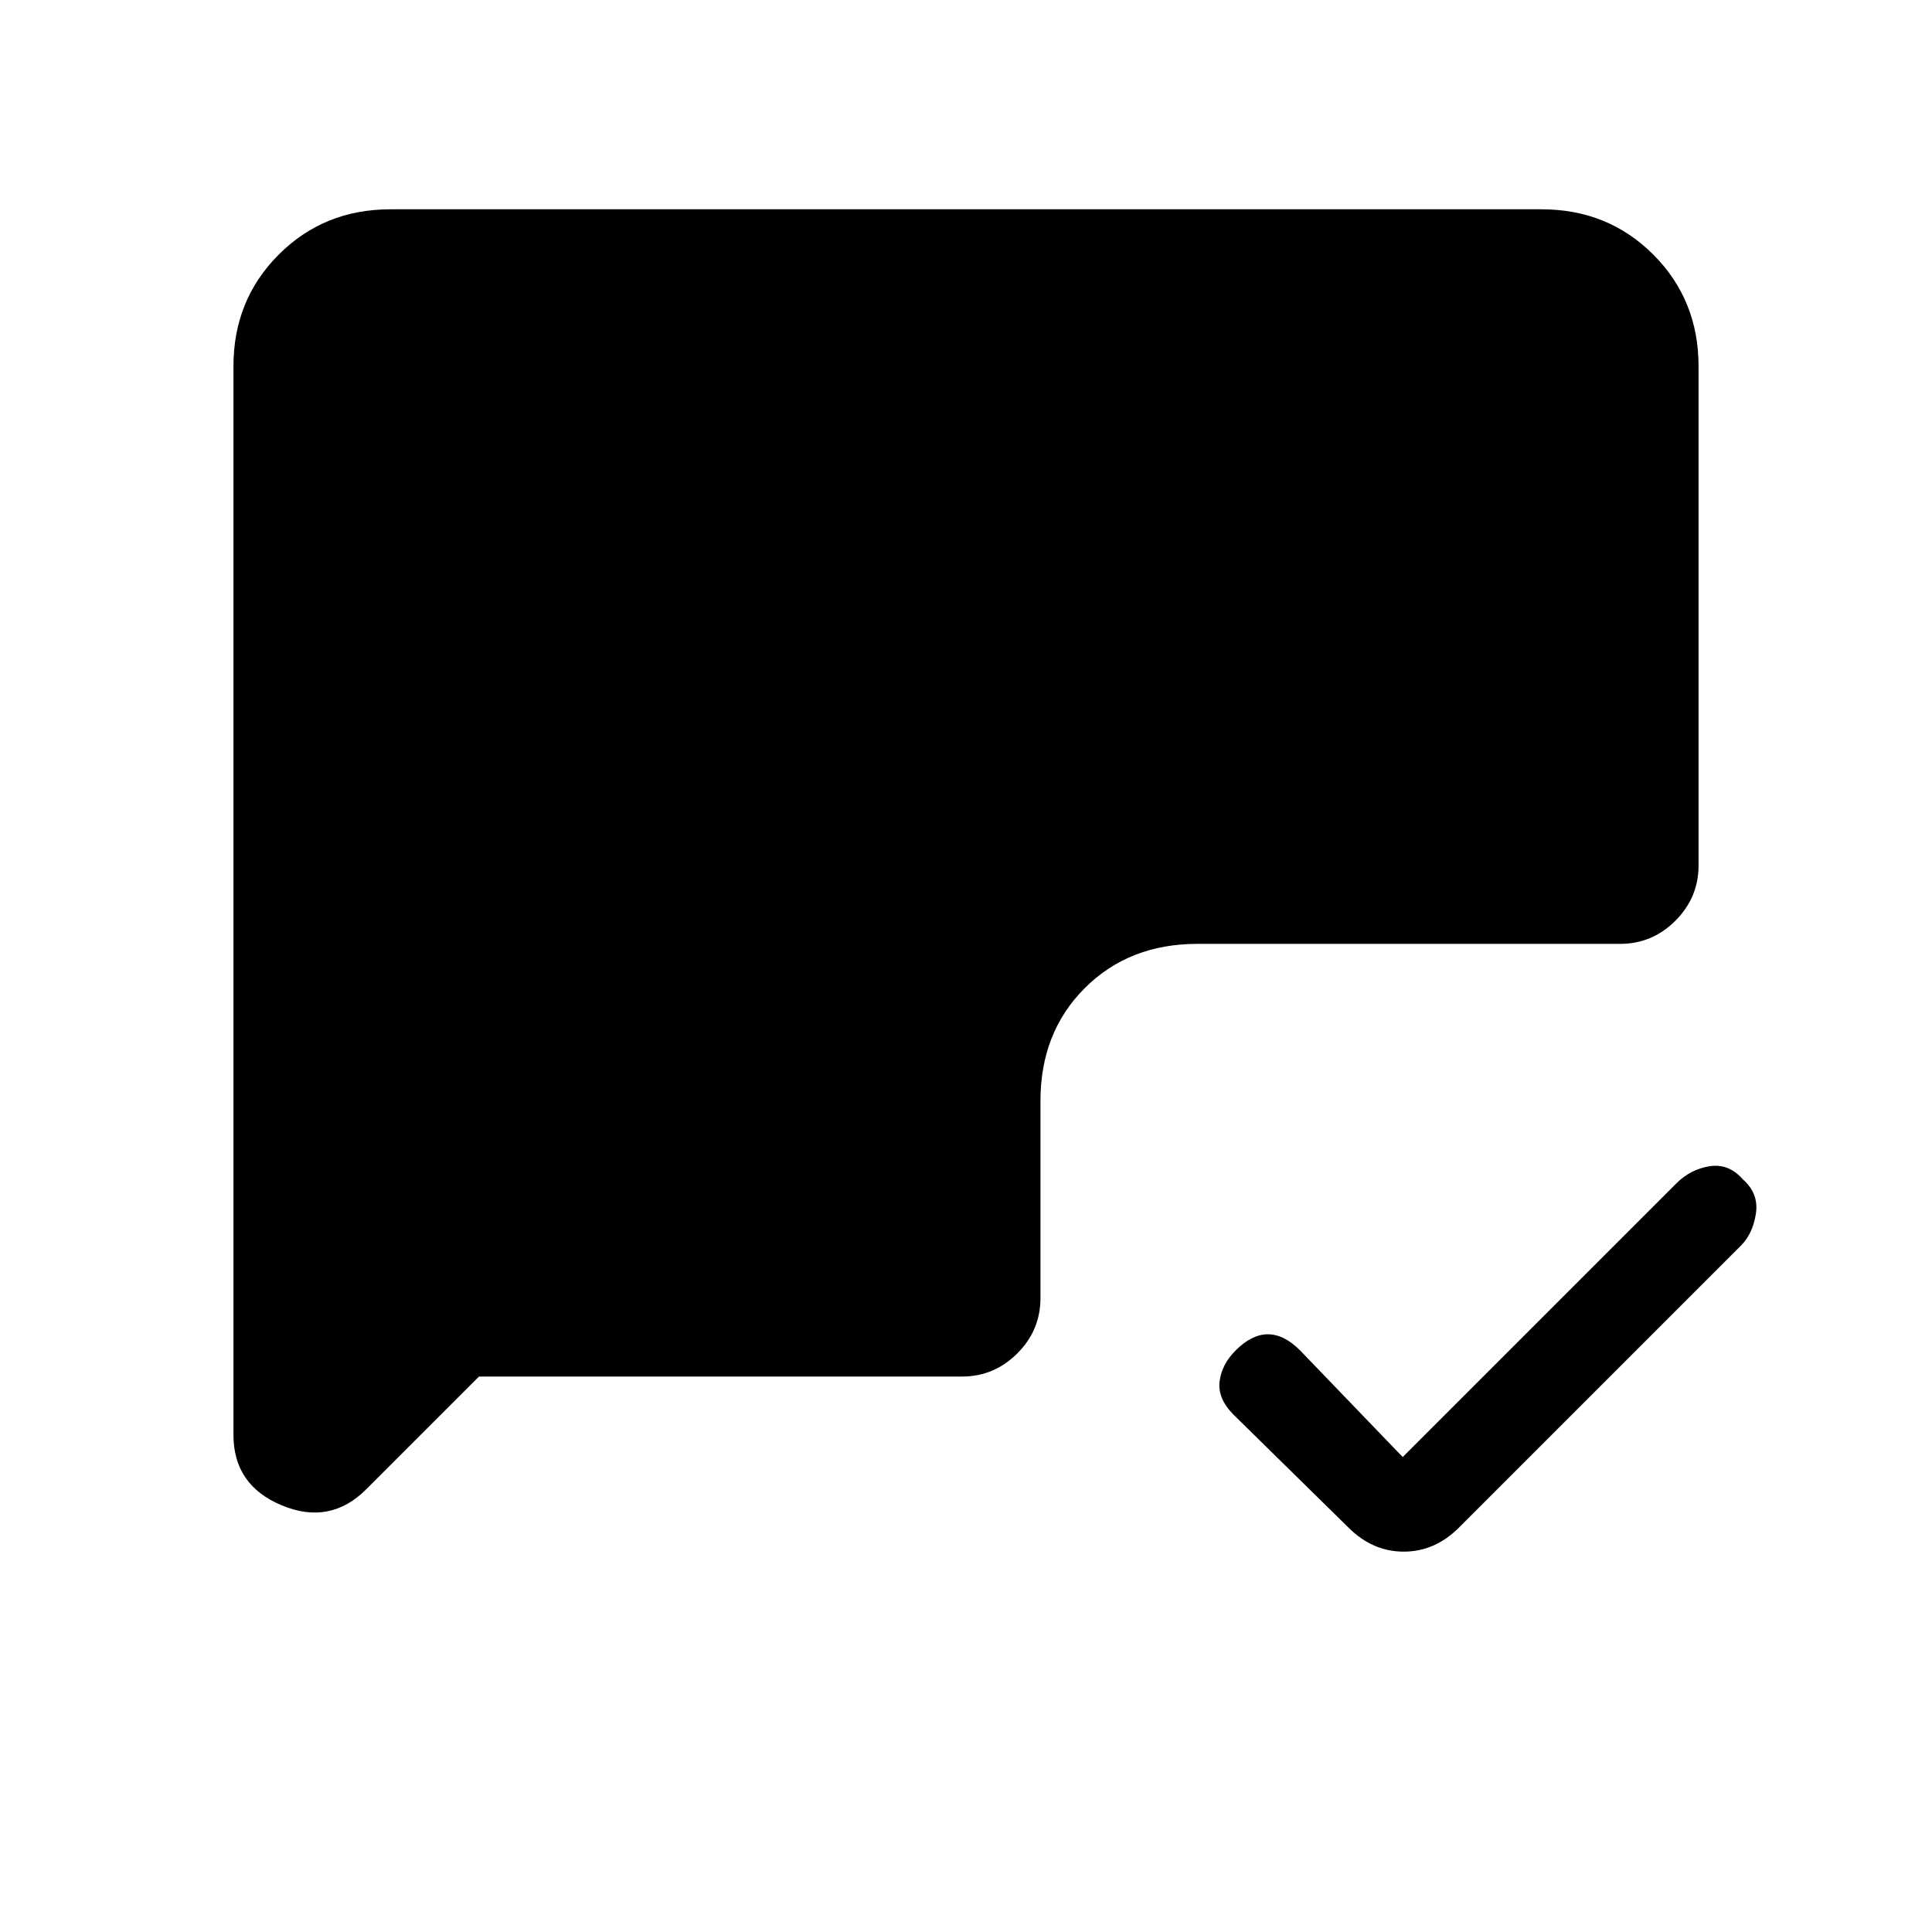 <svg xmlns="http://www.w3.org/2000/svg" height="20" viewBox="0 -960 960 960" width="20"><path d="m697-236 136-136q7-7 16.5-8.5T866-374q8 7 6.5 17t-7.5 16L725-201q-12 12-27.5 12T670-201l-57-56q-8-8-7-16.5t8-15.5q8-8 16-8t16 8l51 53Zm-459-40-56 56q-18 18-42 8t-24-35v-531q0-33 22.5-55.5T194-856h572q33 0 55.5 22.5T844-778v248q0 16-11.5 27.5T805-491H595q-34 0-56 22t-22 56v98q0 16-11.5 27.5T478-276H238Z"/></svg>